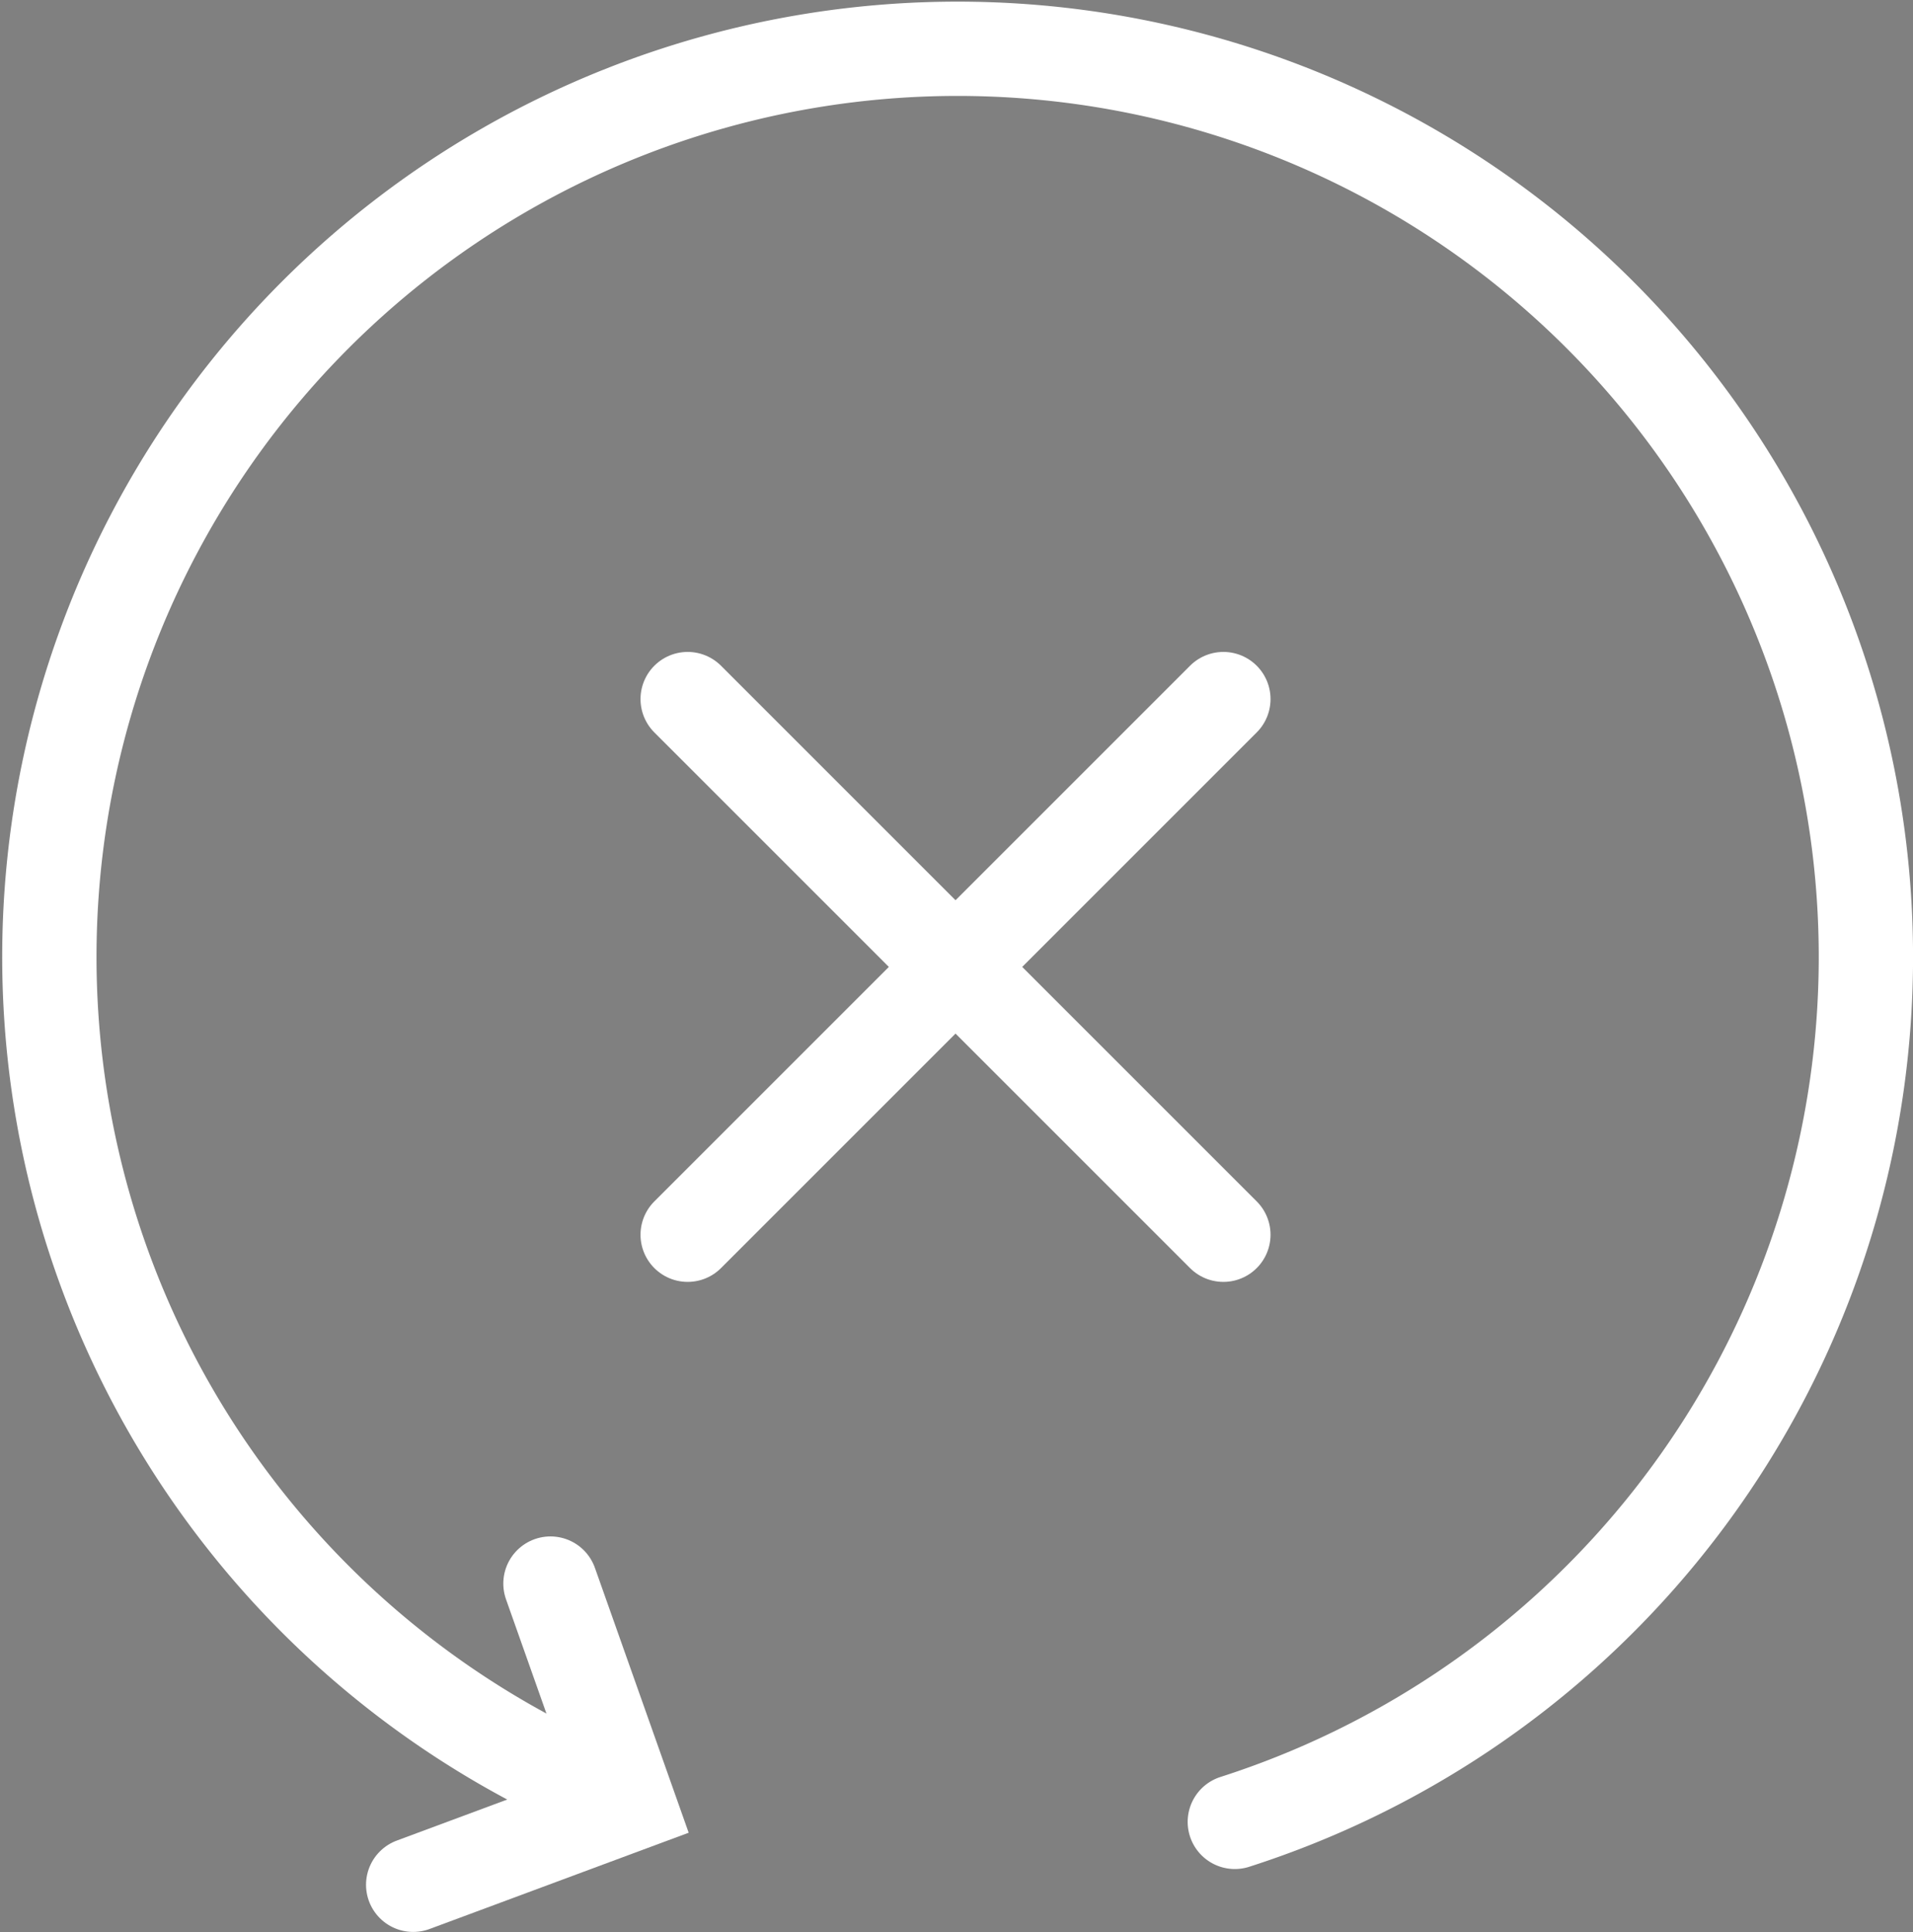 <svg xmlns="http://www.w3.org/2000/svg" viewBox="3513.895 -13390.699 28.4 28.684">
  <rect x="3513.895" y="-13390.699" width="28.4" height="28.684" fill="#808080" stroke="none"/>
  <defs>
    <style>
      .cls-1, .cls-2, .cls-3 {
        fill: none;
        stroke-miterlimit: 10;
        stroke-width: 1.4px;
      }

      .cls-1, .cls-3 {
        stroke: #fff;
        stroke-linecap: round;
      }

      .cls-2 {
        stroke: #505050;
      }

      .cls-3 {
        stroke-linejoin: round;
      }
    </style>
  </defs>
  <g id="Symbol_94_1" data-name="Symbol 94 – 1" transform="translate(11824 2126)">
    <g id="Group_2625" data-name="Group 2625" transform="translate(-8309.405 -15515.999)">
      <path id="Path_2428" data-name="Path 2428" class="cls-1" d="M19.9,85.772l3.2-1.189L21.938,81.3" transform="translate(-14.466 -58.489)"/>
      <path id="Path_2429" data-name="Path 2429" class="cls-1" d="M9.162,26.709a13.484,13.484,0,1,1,9.17.34" transform="translate(-0.7 -0.7)"/>
      <path id="Path_2430" data-name="Path 2430" class="cls-2" d="M48.4,96.1" transform="translate(-34.9 -69.1)"/>
      <path id="Path_2431" data-name="Path 2431" class="cls-2" d="M63,93.8" transform="translate(-45.368 -67.451)"/>
    </g>
    <g id="Group_2626" data-name="Group 2626" transform="translate(-8299.896 -15506.32)">
      <line id="Line_134" data-name="Line 134" class="cls-3" x2="7.953" y2="7.953"/>
      <line id="Line_135" data-name="Line 135" class="cls-3" x1="7.953" y2="7.953"/>
    </g>
  </g>
</svg>
